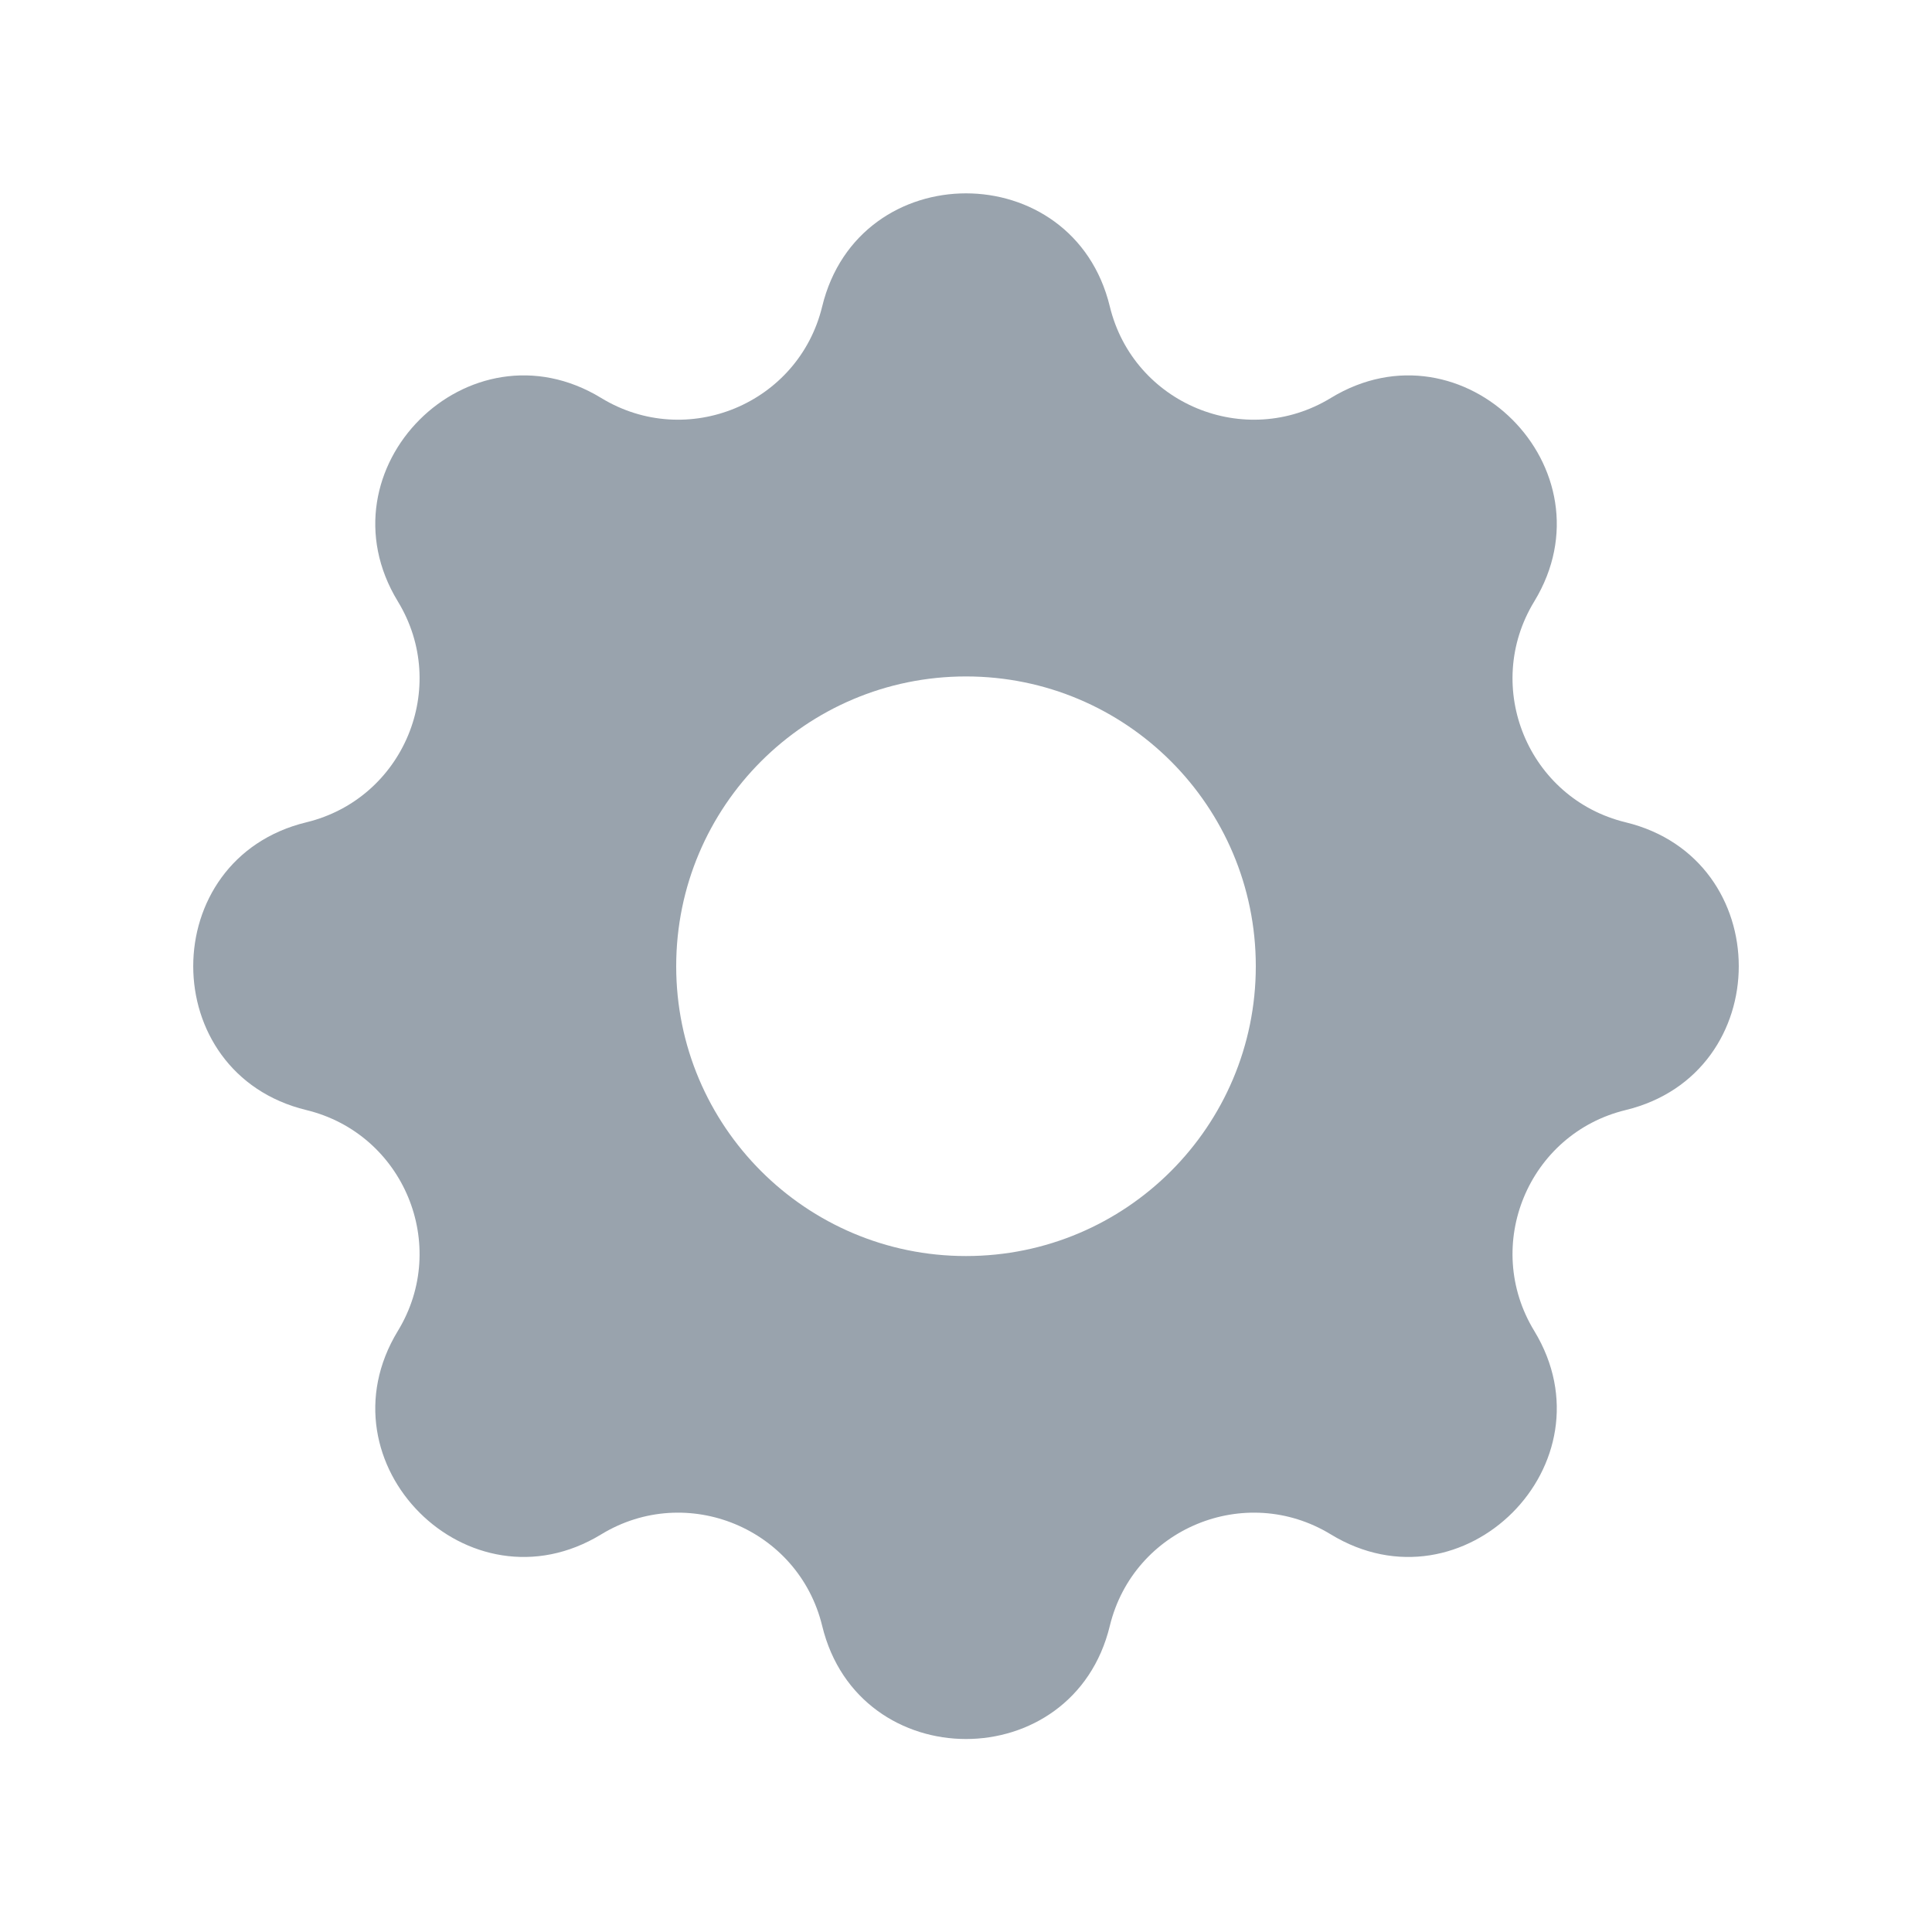 <svg width="16" height="16" viewBox="0 0 16 16" fill="none" xmlns="http://www.w3.org/2000/svg">
<g id="Icon/Solid/cog">
<path id="Icon" fill-rule="evenodd" clip-rule="evenodd" d="M9.191 2.538C8.888 1.289 7.112 1.289 6.809 2.538C6.613 3.345 5.688 3.728 4.979 3.296C3.882 2.627 2.626 3.883 3.295 4.981C3.727 5.69 3.344 6.614 2.537 6.81C1.288 7.113 1.288 8.89 2.537 9.193C3.344 9.389 3.727 10.313 3.295 11.022C2.626 12.12 3.882 13.376 4.979 12.707C5.688 12.275 6.613 12.658 6.809 13.465C7.112 14.714 8.888 14.714 9.191 13.465C9.387 12.658 10.312 12.275 11.021 12.707C12.118 13.376 13.374 12.12 12.706 11.022C12.274 10.313 12.656 9.389 13.463 9.193C14.712 8.89 14.712 7.113 13.463 6.81C12.656 6.614 12.274 5.69 12.706 4.981C13.374 3.883 12.118 2.627 11.021 3.296C10.312 3.728 9.387 3.345 9.191 2.538ZM8 10.402C9.326 10.402 10.4 9.327 10.4 8.002C10.4 6.676 9.326 5.602 8 5.602C6.675 5.602 5.6 6.676 5.6 8.002C5.6 9.327 6.675 10.402 8 10.402Z" fill="#99A3AD"/>
</g>
</svg>
